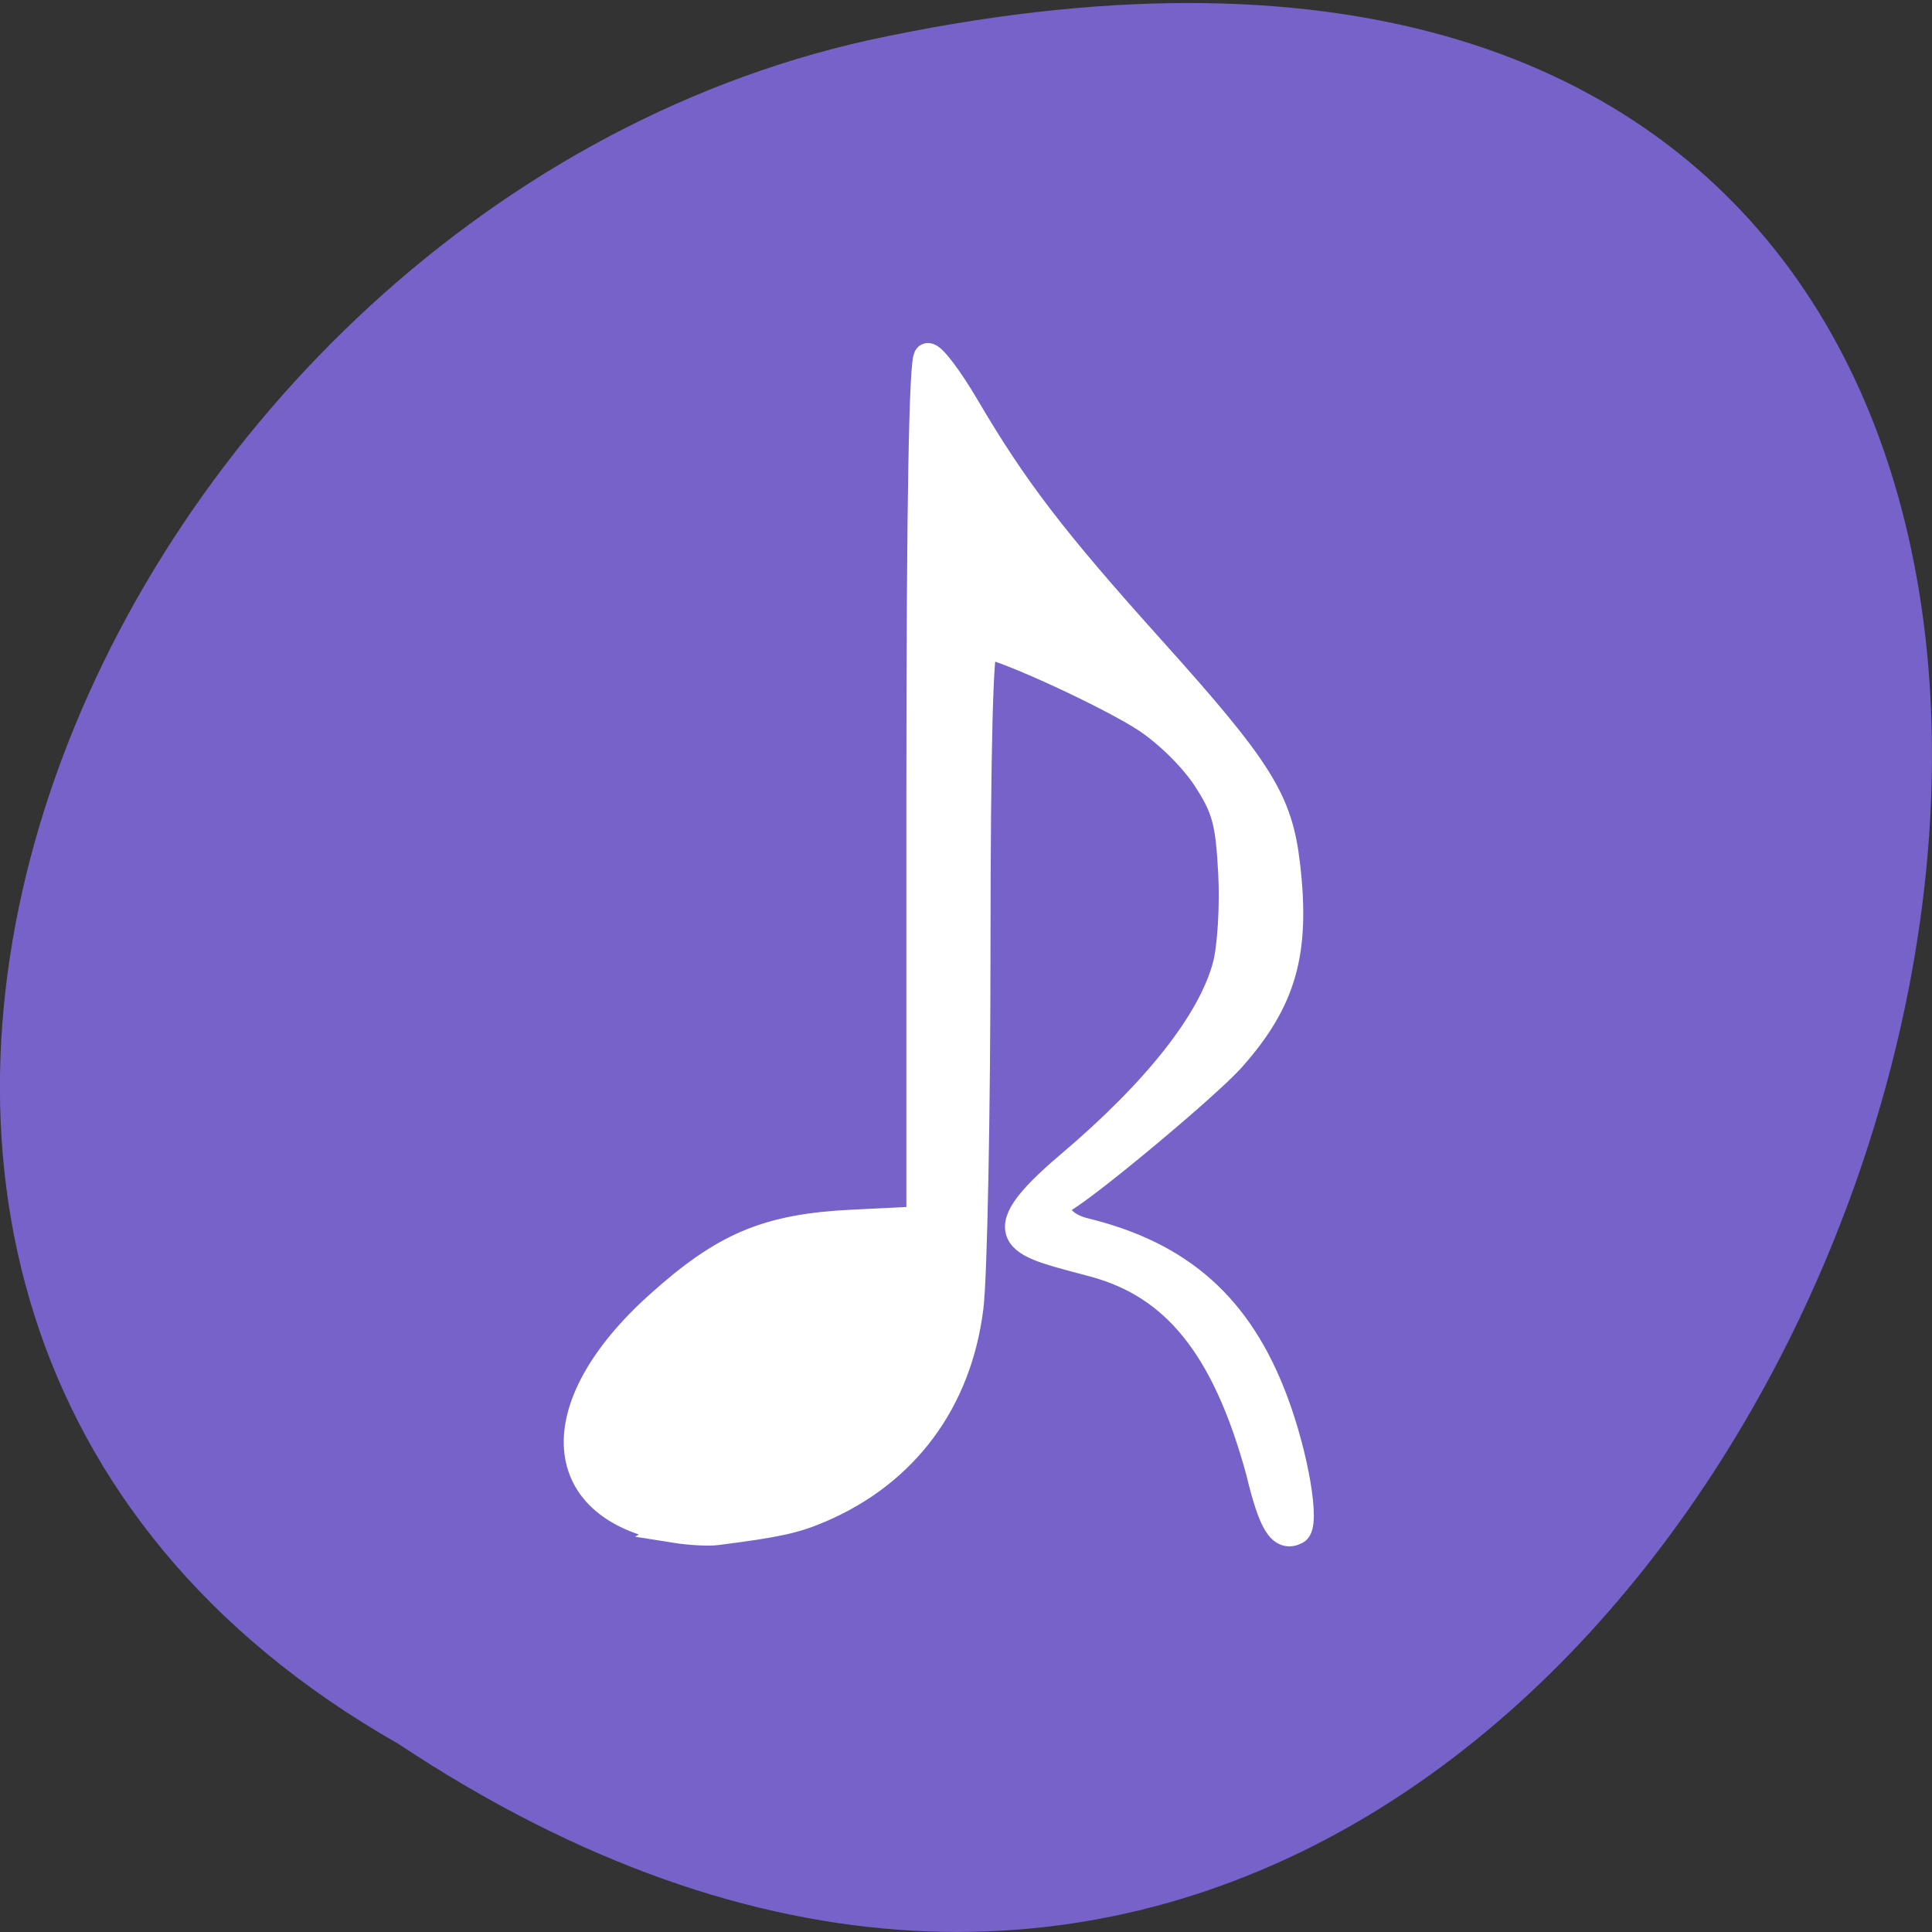 <svg xmlns="http://www.w3.org/2000/svg" viewBox="0 0 256 256"><rect x="0" y="0" width="256" height="256" fill="#333333" stroke="none"/><path d="m 52.77 231.06 c 192.46 127.74 311 -279.64 62.2 -225.71 c -102.82 22.983 -165.22 167.12 -62.2 225.71 z" fill="#7762ca" color="#000"/><path d="m 89.43 202.6 c -16.292 -2.596 -17.285 -16.04 -2.189 -29.645 8.739 -7.875 14.446 -10.28 25.698 -10.832 l 8.998 -0.441 v -57.09 c 0 -37.35 0.346 -57.16 1 -57.3 0.55 -0.119 2.799 2.847 4.999 6.591 6.4 10.894 11.523 17.594 24.436 31.958 14.583 16.222 17.07 20.19 18.07 28.822 1.338 11.516 -0.475 17.892 -7.257 25.533 -3.171 3.573 -18.898 16.72 -22.413 18.737 -1.714 1.363 -0.147 3.523 2.909 4.274 12.775 3.112 20.504 10.01 25.17 22.476 2.735 7.298 4.269 16.409 2.883 17.13 -1.95 1.016 -3.157 -0.95 -4.812 -7.841 -4.574 -16.782 -11.358 -24.639 -21.75 -27.537 -9.858 -2.694 -15.242 -3.076 -3.457 -13.06 11.577 -9.806 18.833 -19.02 20.797 -26.419 0.639 -2.406 0.971 -7.918 0.741 -12.285 -0.359 -6.797 -0.837 -8.569 -3.375 -12.49 -1.717 -2.654 -5.04 -5.955 -7.914 -7.874 -4.744 -3.163 -19.378 -9.888 -21.514 -9.888 -0.682 0 -1.028 13.402 -1.04 40.24 -0.01 22.13 -0.431 43.547 -0.935 47.59 -1.545 12.375 -8.556 21.84 -19.739 26.649 -3.439 1.479 -5.767 1.987 -13.799 3.01 -1.1 0.14 -3.581 0.003 -5.513 -0.305 z" fill="#fff" stroke="#fff" stroke-width="3.672"/></svg>